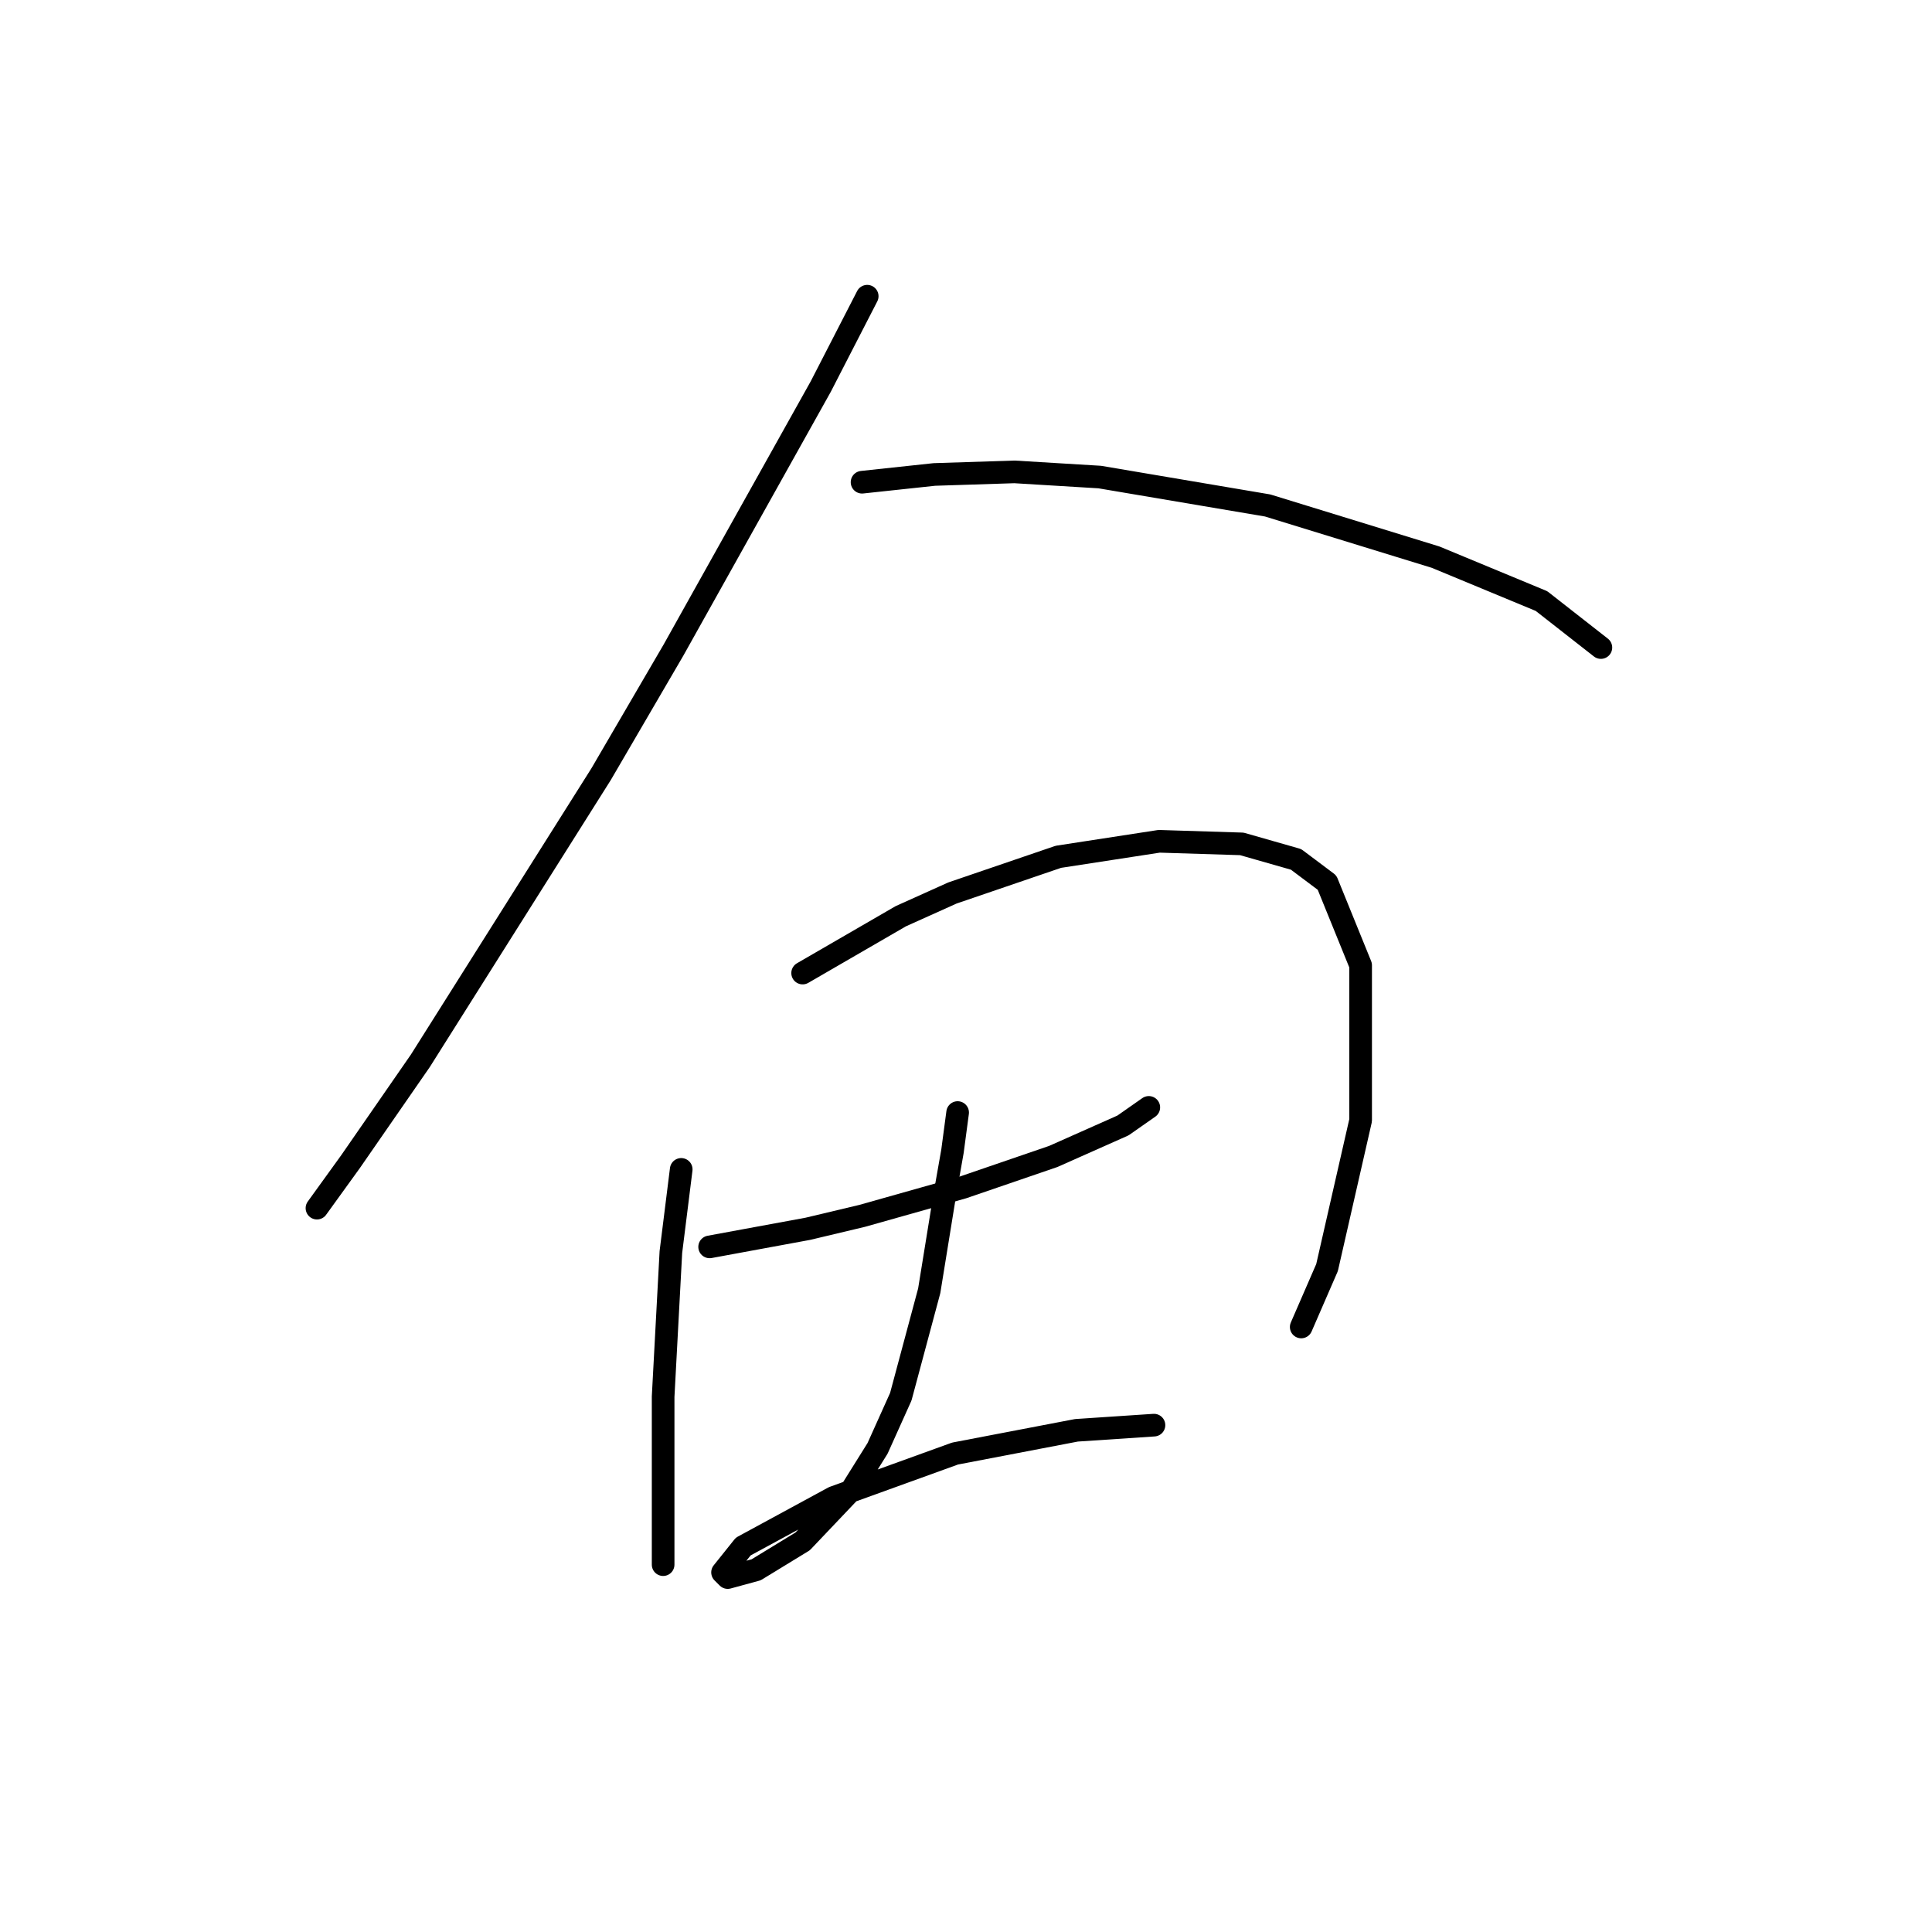 <?xml version="1.0" standalone="no"?>
    <svg width="256" height="256" xmlns="http://www.w3.org/2000/svg" version="1.1">
    <polyline stroke="black" stroke-width="3" stroke-linecap="round" fill="transparent" stroke-linejoin="round" points="114.91 39.25 108.749 51.231 89.237 86.146 79.653 102.577 55.691 140.573 46.449 153.923 41.999 160.085 41.999 160.085 " />
        <polyline stroke="black" stroke-width="3" stroke-linecap="round" fill="transparent" stroke-linejoin="round" points="114.226 63.896 123.81 62.869 134.422 62.527 145.718 63.212 167.968 66.977 190.218 73.823 204.253 79.642 212.126 85.804 212.126 85.804 " />
        <polyline stroke="black" stroke-width="3" stroke-linecap="round" fill="transparent" stroke-linejoin="round" points="90.264 154.95 88.895 165.904 87.868 185.073 87.868 192.262 87.868 198.423 87.868 205.954 87.868 207.323 87.868 207.323 " />
        <polyline stroke="black" stroke-width="3" stroke-linecap="round" fill="transparent" stroke-linejoin="round" points="106.353 128.935 119.36 121.404 126.207 118.323 140.241 113.531 153.591 111.477 164.545 111.819 171.734 113.873 175.841 116.954 180.291 127.908 180.291 148.446 175.841 167.958 172.418 175.831 172.418 175.831 " />
        <polyline stroke="black" stroke-width="3" stroke-linecap="round" fill="transparent" stroke-linejoin="round" points="94.03 165.219 107.037 162.823 114.226 161.112 127.576 157.346 139.557 153.239 148.799 149.131 152.222 146.735 152.222 146.735 " />
        <polyline stroke="black" stroke-width="3" stroke-linecap="round" fill="transparent" stroke-linejoin="round" points="126.891 147.419 126.207 152.554 125.18 158.373 123.126 171.039 119.36 185.073 116.28 191.919 112.857 197.396 106.353 204.243 100.191 208.008 96.426 209.035 95.741 208.35 98.48 204.927 110.46 198.423 126.549 192.604 142.637 189.523 152.907 188.839 152.907 188.839 " />
        </svg>